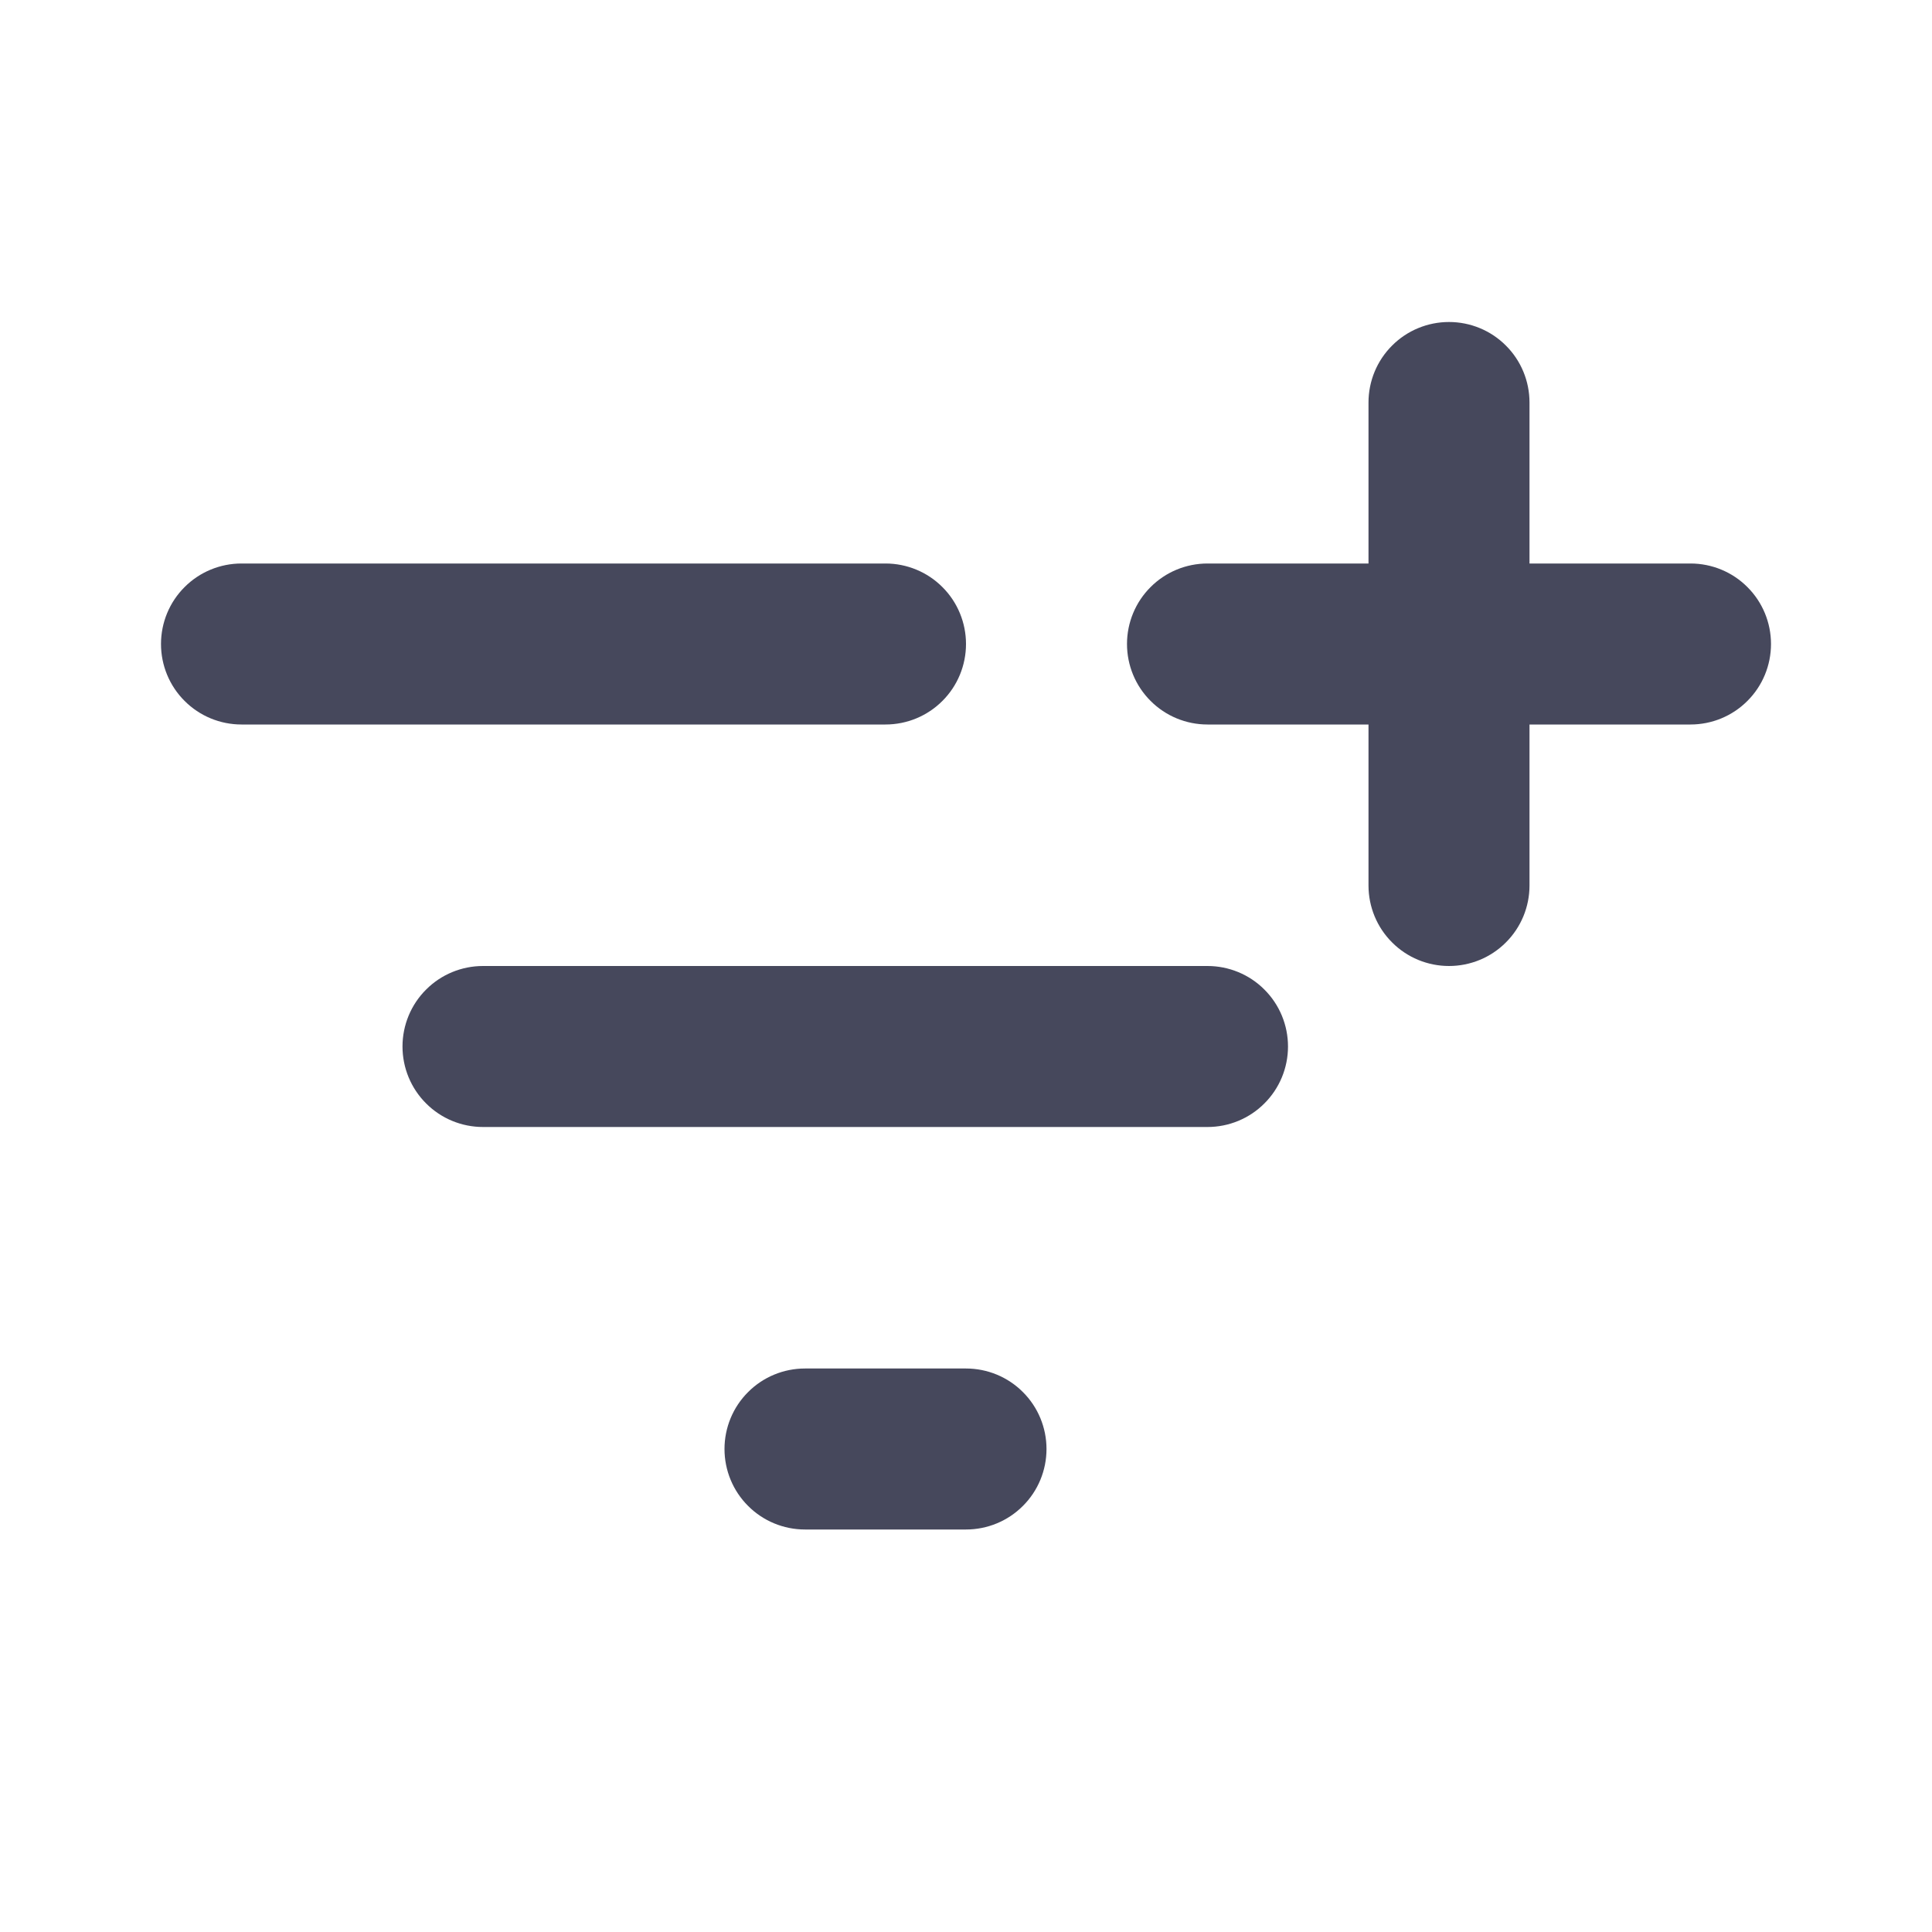 <svg width="24" height="24" viewBox="0 0 24 24" fill="none" xmlns="http://www.w3.org/2000/svg">
<path fill-rule="evenodd" clip-rule="evenodd" d="M18 4C18.265 4 18.52 4.105 18.707 4.293C18.895 4.48 19 4.735 19 5V7H21C21.265 7 21.52 7.105 21.707 7.293C21.895 7.48 22 7.735 22 8C22 8.265 21.895 8.52 21.707 8.707C21.52 8.895 21.265 9 21 9H19V11C19 11.265 18.895 11.52 18.707 11.707C18.52 11.895 18.265 12 18 12C17.735 12 17.48 11.895 17.293 11.707C17.105 11.52 17 11.265 17 11V9H15C14.735 9 14.48 8.895 14.293 8.707C14.105 8.52 14 8.265 14 8C14 7.735 14.105 7.48 14.293 7.293C14.48 7.105 14.735 7 15 7H17V5C17 4.735 17.105 4.48 17.293 4.293C17.48 4.105 17.735 4 18 4ZM2 8C2 7.735 2.105 7.48 2.293 7.293C2.48 7.105 2.735 7 3 7H11C11.265 7 11.52 7.105 11.707 7.293C11.895 7.48 12 7.735 12 8C12 8.265 11.895 8.52 11.707 8.707C11.52 8.895 11.265 9 11 9H3C2.735 9 2.48 8.895 2.293 8.707C2.105 8.52 2 8.265 2 8ZM5 13C5 12.735 5.105 12.48 5.293 12.293C5.48 12.105 5.735 12 6 12H15C15.265 12 15.52 12.105 15.707 12.293C15.895 12.48 16 12.735 16 13C16 13.265 15.895 13.52 15.707 13.707C15.52 13.895 15.265 14 15 14H6C5.735 14 5.48 13.895 5.293 13.707C5.105 13.52 5 13.265 5 13ZM9 18C9 17.735 9.105 17.48 9.293 17.293C9.48 17.105 9.735 17 10 17H12C12.265 17 12.52 17.105 12.707 17.293C12.895 17.48 13 17.735 13 18C13 18.265 12.895 18.52 12.707 18.707C12.52 18.895 12.265 19 12 19H10C9.735 19 9.48 18.895 9.293 18.707C9.105 18.52 9 18.265 9 18Z" fill="#46485C"/>
</svg>
